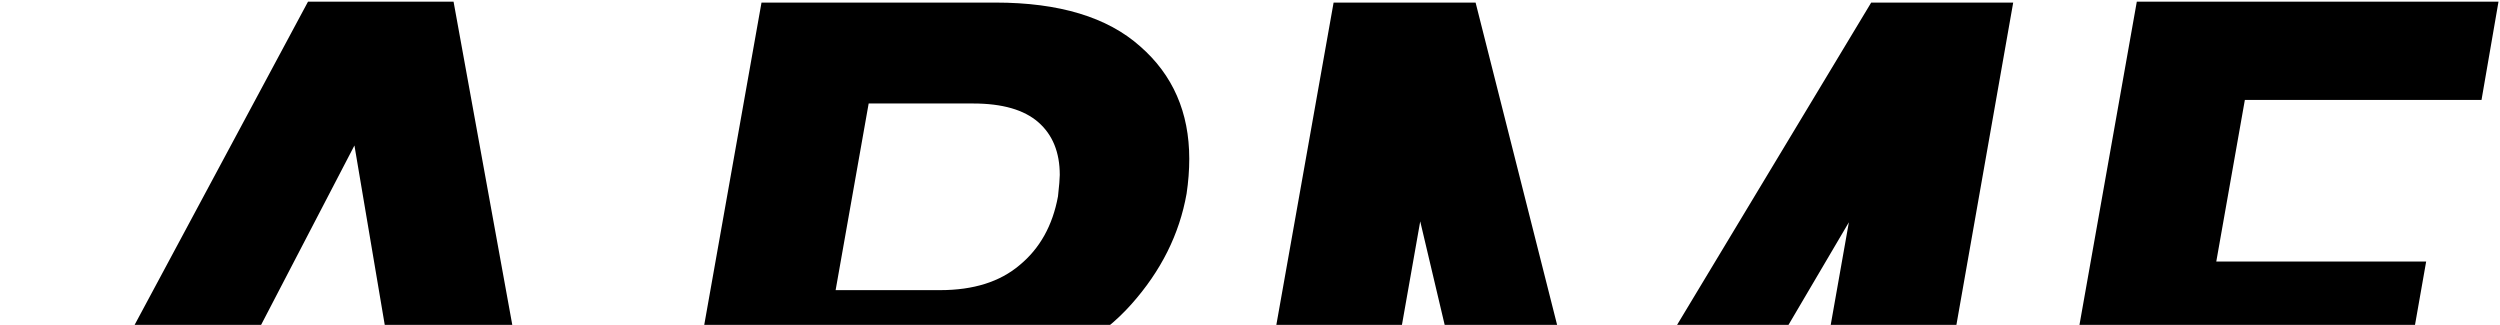 <svg width="1362" height="177" viewBox="0 0 1362 177" fill="none" xmlns="http://www.w3.org/2000/svg">
<path d="M226.18 276.292L90.44 276.292L56.87 341L-14.65 341L167.797 0.919L247.101 0.919L308.89 341L236.884 341L226.18 276.292ZM217.423 223.261L193.097 79.249L118.172 223.261L217.423 223.261ZM542.335 1.405C577.04 1.405 603.312 9.352 621.152 25.245C638.991 40.814 647.911 61.248 647.911 86.547C647.911 92.71 647.424 99.035 646.451 105.522C642.559 127.577 632.504 147.687 616.286 165.851C600.393 183.69 578.986 196.178 552.065 203.313L608.989 341L529.685 341L479.086 208.665L446.489 208.665L423.136 341L354.536 341L414.865 1.405L542.335 1.405ZM576.391 106.981C577.04 101.143 577.364 97.251 577.364 95.305C577.364 82.979 573.472 73.411 565.688 66.6C557.903 59.788 546.065 56.383 530.171 56.383L473.248 56.383L455.247 158.066L512.17 158.066C530.334 158.066 544.767 153.526 555.471 144.444C566.499 135.362 573.472 122.874 576.391 106.981ZM1096.79 1.405L1036.95 341L968.348 341L1007.27 121.09L877.855 341L825.797 341L773.738 120.604L734.816 341L666.216 341L726.545 1.405L803.903 1.405L867.638 253.425L1019.43 1.405L1096.79 1.405ZM1223 54.437L1207.43 142.498L1321.77 142.498L1312.52 195.042L1198.19 195.042L1182.13 286.996L1311.06 286.996L1301.33 341L1103.8 341L1164.13 0.919L1361.18 0.919L1351.93 54.437L1223 54.437Z" fill="black"/>
</svg>
